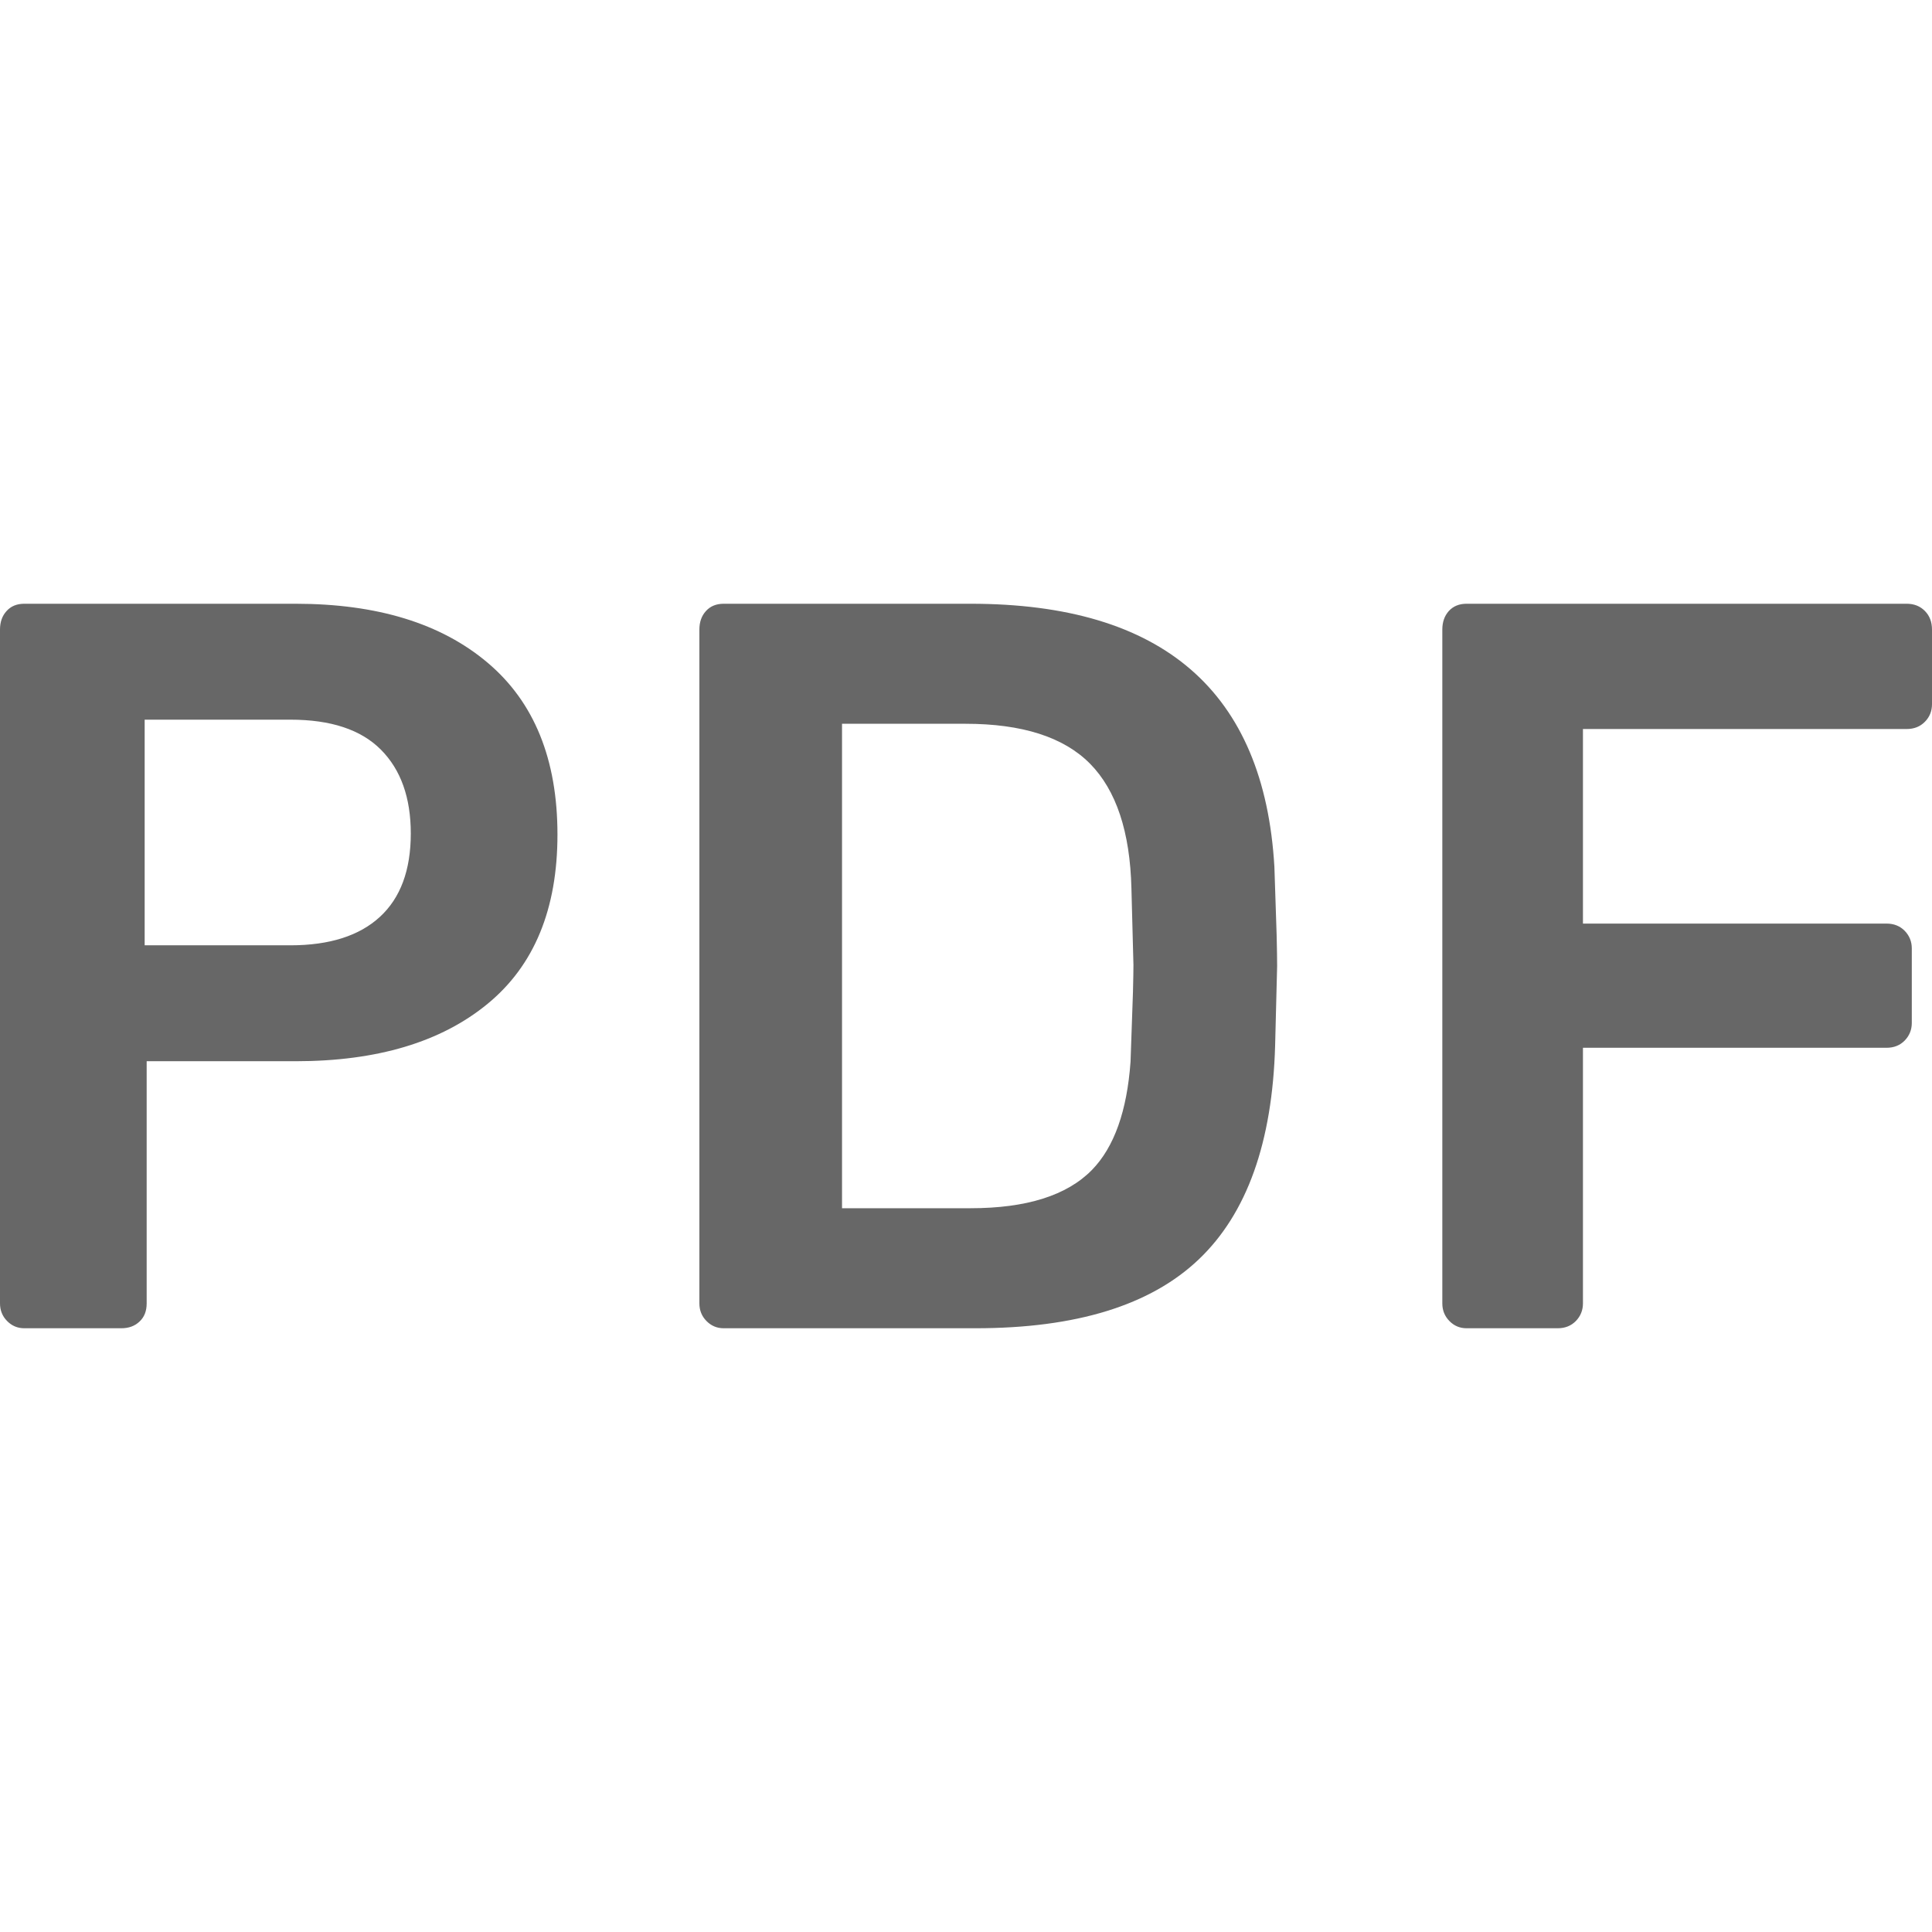 <?xml version="1.0" encoding="UTF-8"?>
<svg viewBox="0 0 24 24" version="1.1" xmlns="http://www.w3.org/2000/svg" xmlns:xlink="http://www.w3.org/1999/xlink">
    <g id="Publications" stroke="none" stroke-width="1" fill="none" fill-rule="evenodd">
        <g id="Publications-/-HD-" transform="translate(-518, -552)">
            <g id="Publications/Big" transform="translate(150, 245)">
                <g id="Icons/PDF-Copy" transform="translate(368, 307)">
                    <g id="Facebook">
                        <rect id="Shape" x="0" y="0" width="24" height="24" rx="12"></rect>
                    </g>
                    <path d="M0.302,16.5 C0.218,16.5 0.147,16.47 0.088,16.41 C0.029,16.35 0,16.277 0,16.191 L0,7.821 C0,7.727 0.027,7.65 0.082,7.59 C0.136,7.53 0.209,7.5 0.302,7.5 L3.67,7.5 C4.684,7.5 5.48,7.744 6.058,8.233 C6.636,8.721 6.925,9.433 6.925,10.367 C6.925,11.293 6.636,11.994 6.058,12.469 C5.48,12.945 4.684,13.183 3.67,13.183 L1.822,13.183 L1.822,16.191 C1.822,16.286 1.793,16.361 1.734,16.416 C1.676,16.472 1.6,16.5 1.508,16.5 L0.302,16.5 Z M3.607,11.743 C4.093,11.743 4.464,11.625 4.72,11.389 C4.975,11.154 5.103,10.809 5.103,10.354 C5.103,9.909 4.979,9.561 4.732,9.313 C4.485,9.064 4.11,8.94 3.607,8.94 L1.797,8.94 L1.797,11.743 L3.607,11.743 Z M8.99,16.5 C8.906,16.5 8.835,16.47 8.776,16.41 C8.717,16.35 8.688,16.277 8.688,16.191 L8.688,7.821 C8.688,7.727 8.715,7.65 8.77,7.59 C8.824,7.53 8.898,7.5 8.99,7.5 L12.057,7.5 C14.446,7.5 15.704,8.589 15.831,10.768 L15.859,11.621 C15.863,11.788 15.865,11.914 15.865,12 L15.84,12.99 L15.84,12.99 C15.806,14.19 15.49,15.075 14.891,15.645 C14.292,16.215 13.368,16.5 12.119,16.5 L8.99,16.5 Z M12.057,15.009 C12.752,15.009 13.255,14.85 13.565,14.533 C13.84,14.251 14,13.803 14.044,13.189 L14.074,12.325 C14.078,12.164 14.08,12.051 14.08,11.987 L14.055,11.036 L14.055,11.036 C14.038,10.333 13.866,9.816 13.54,9.486 C13.213,9.156 12.698,8.991 11.994,8.991 L10.46,8.991 L10.46,15.009 L12.057,15.009 Z M18.218,16.5 C18.135,16.5 18.063,16.47 18.005,16.41 C17.946,16.35 17.917,16.277 17.917,16.191 L17.917,7.821 C17.917,7.727 17.944,7.65 17.998,7.59 C18.053,7.53 18.126,7.5 18.218,7.5 L23.686,7.5 C23.778,7.5 23.853,7.53 23.912,7.59 C23.971,7.65 24,7.727 24,7.821 L24,8.747 C24,8.833 23.971,8.906 23.912,8.966 C23.853,9.026 23.778,9.056 23.686,9.056 L19.664,9.056 L19.664,11.473 L23.434,11.473 C23.527,11.473 23.602,11.503 23.661,11.563 C23.719,11.623 23.749,11.696 23.749,11.781 L23.749,12.707 C23.749,12.793 23.719,12.866 23.661,12.926 C23.602,12.986 23.527,13.016 23.434,13.016 L19.664,13.016 L19.664,16.191 C19.664,16.277 19.634,16.35 19.576,16.41 C19.517,16.47 19.442,16.5 19.35,16.5 L18.218,16.5 Z" id="PDF" fill="#676767" fill-rule="nonzero"></path>
                </g>
            </g>
        </g>
    </g>
</svg>